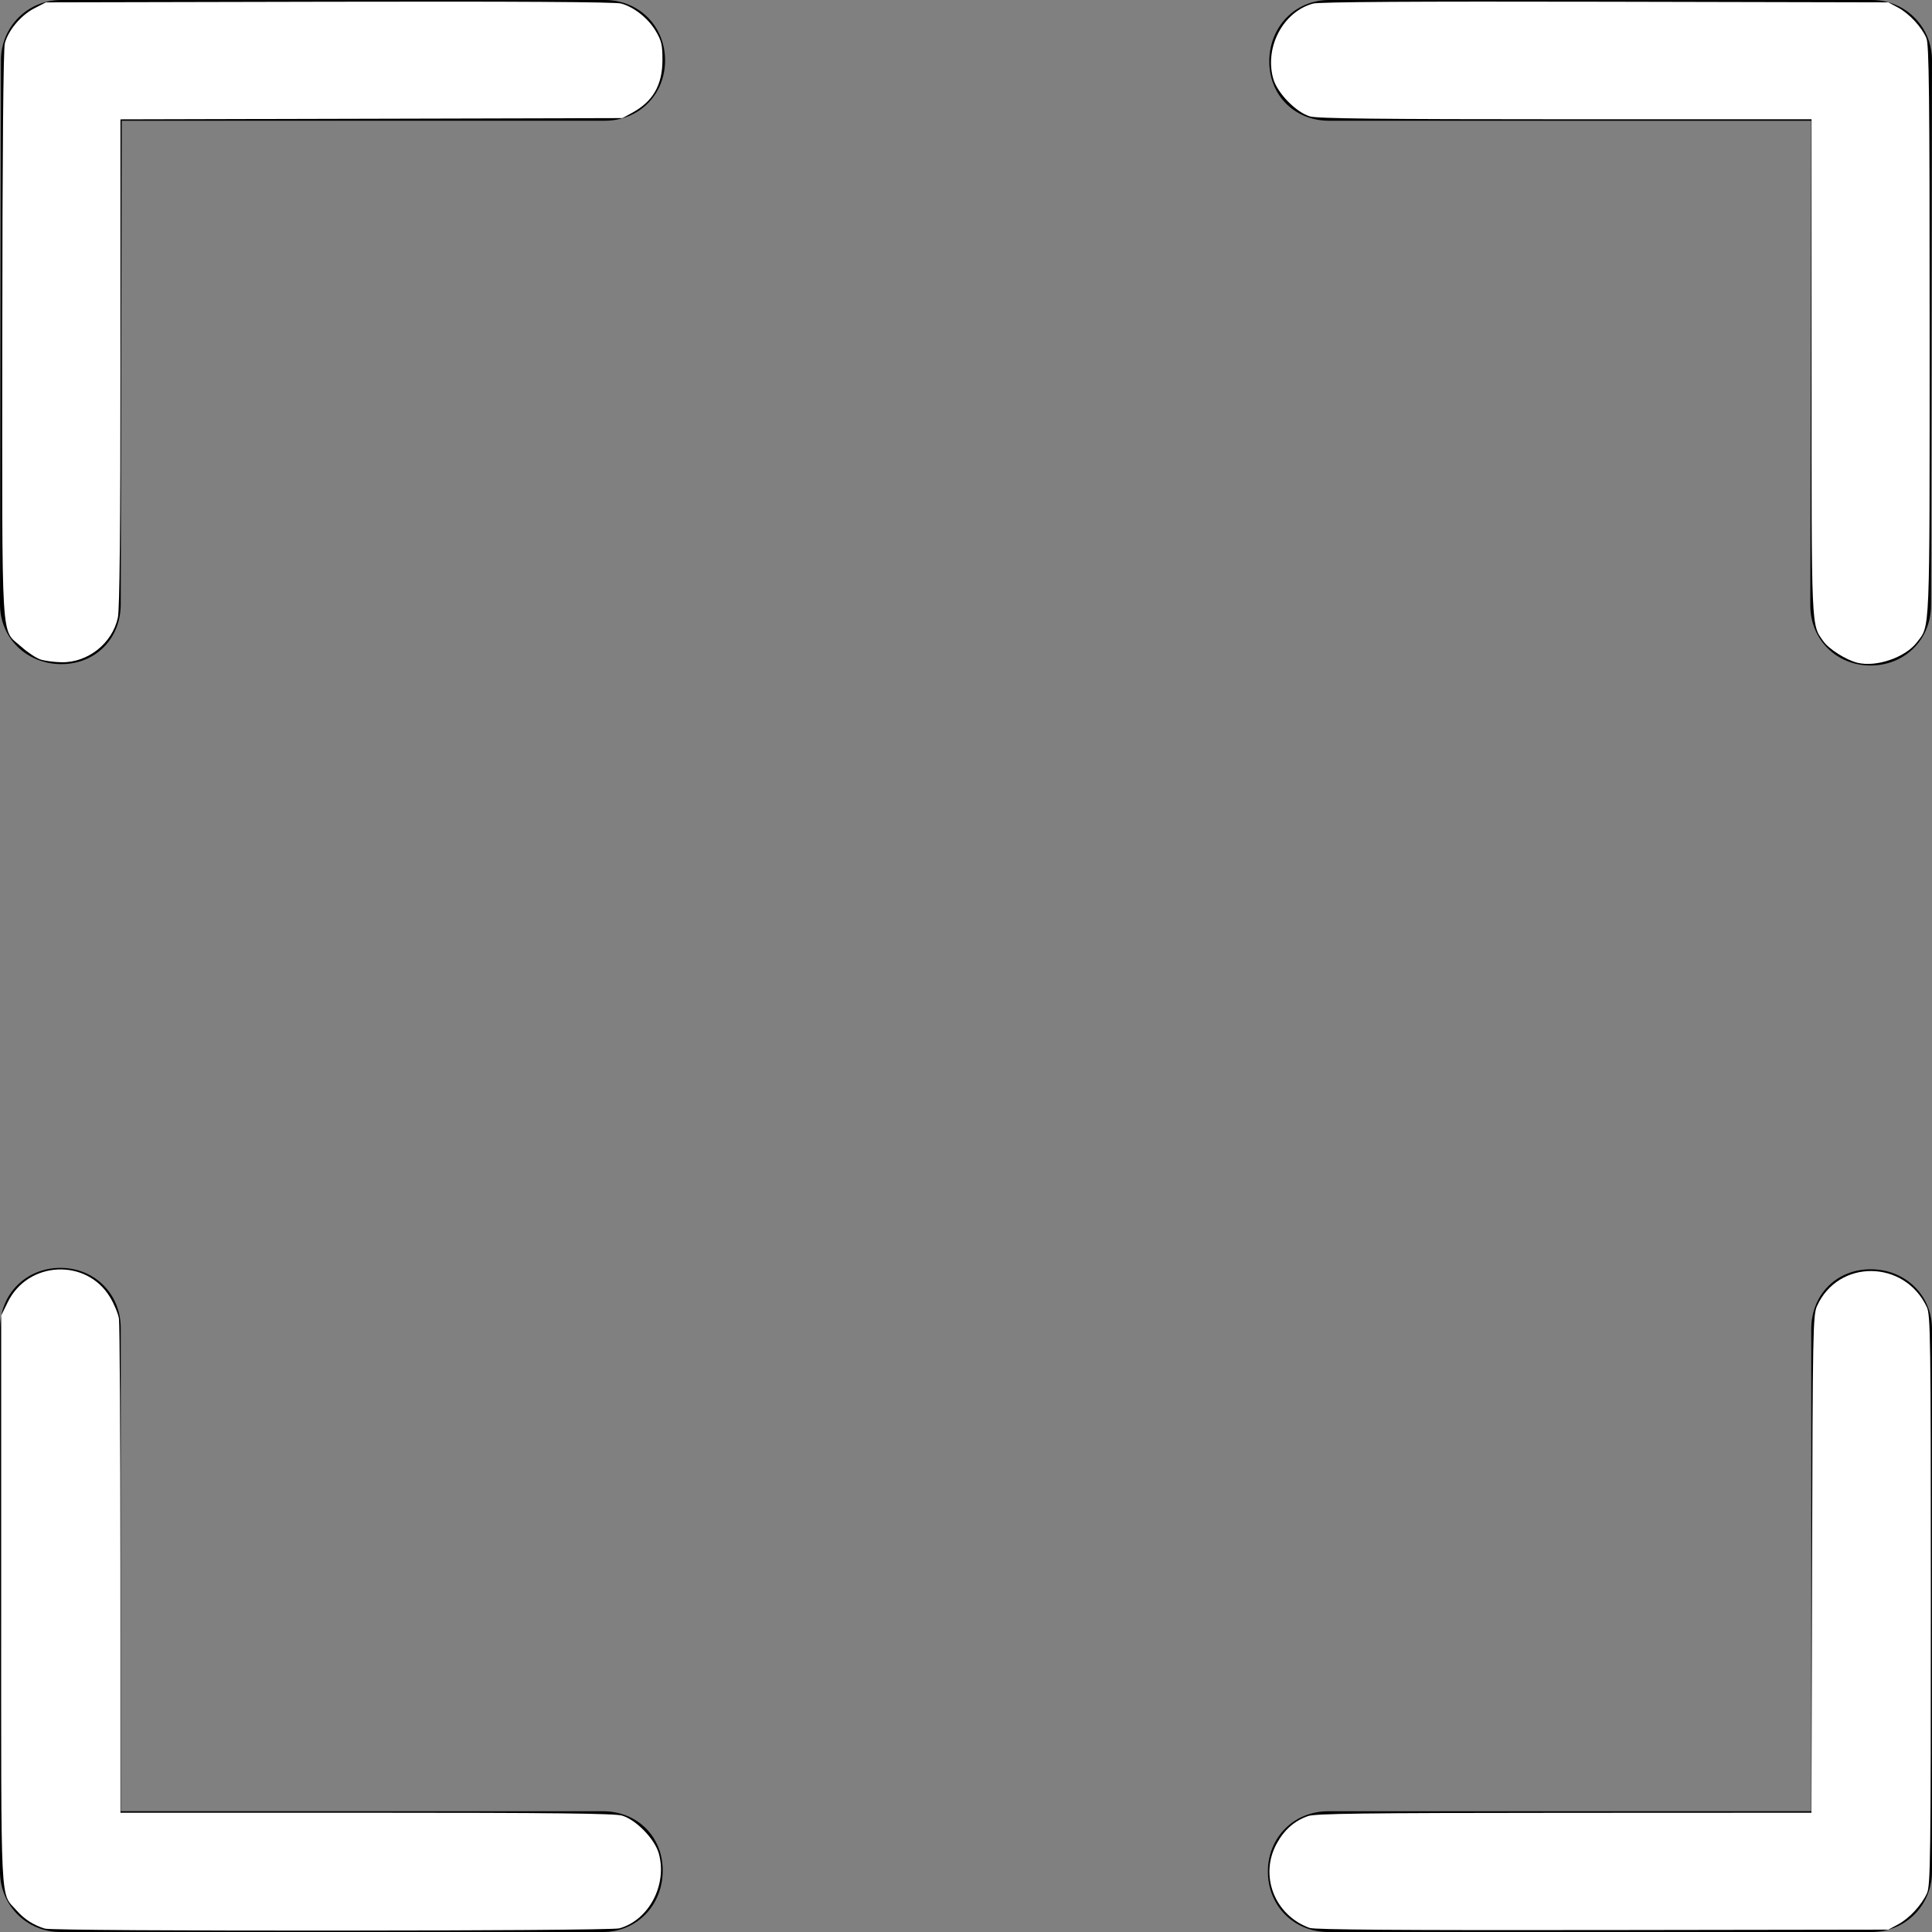 <?xml version="1.0" encoding="UTF-8" standalone="no"?>
<svg
   xmlns:dc="http://purl.org/dc/elements/1.1/"
   xmlns:cc="http://creativecommons.org/ns#"
   xmlns:rdf="http://www.w3.org/1999/02/22-rdf-syntax-ns#"
   xmlns:svg="http://www.w3.org/2000/svg"
   xmlns="http://www.w3.org/2000/svg"
   xmlns:sodipodi="http://sodipodi.sourceforge.net/DTD/sodipodi-0.dtd"
   xmlns:inkscape="http://www.inkscape.org/namespaces/inkscape"
   version="1.1"
   id="Capa_1"
   x="0px"
   y="0px"
   viewBox="0 0 384.97 384.97"
   style="enable-background:new 0 0 384.97 384.97;"
   xml:space="preserve"
   sodipodi:docname="fullscreen1.svg"
   inkscape:version="1.0.1 (3bc2e813f5, 2020-09-07)"><rect x="0" y="0" width="384.97" height="384.97" fill="#808080" stroke="none"/><defs
   id="defs58" /><sodipodi:namedview
   pagecolor="#ffffff"
   bordercolor="#666666"
   borderopacity="1"
   objecttolerance="10"
   gridtolerance="10"
   guidetolerance="10"
   inkscape:pageopacity="0"
   inkscape:pageshadow="2"
   inkscape:window-width="1920"
   inkscape:window-height="1001"
   id="namedview56"
   showgrid="false"
   inkscape:zoom="2.1248409"
   inkscape:cx="192.485"
   inkscape:cy="190.83782"
   inkscape:window-x="-9"
   inkscape:window-y="-9"
   inkscape:window-maximized="1"
   inkscape:current-layer="Capa_1" />
<g
   id="g23">
	<g
   id="Fullscreen">
		<path
   d="M384.97,12.03c0-6.713-5.317-12.03-12.03-12.03H264.847c-6.833,0-11.922,5.39-11.934,12.223    c0,6.821,5.101,11.838,11.934,11.838h96.062l-0.193,96.519c0,6.833,5.197,12.03,12.03,12.03c6.833-0.012,12.03-5.197,12.03-12.03    l0.193-108.369c0-0.036-0.012-0.06-0.012-0.084C384.958,12.09,384.97,12.066,384.97,12.03z"
   id="path2" />
		<path
   d="M120.496,0H12.403c-0.036,0-0.06,0.012-0.096,0.012C12.283,0.012,12.247,0,12.223,0C5.51,0,0.192,5.317,0.192,12.03    L0,120.399c0,6.833,5.39,11.934,12.223,11.934c6.821,0,11.838-5.101,11.838-11.934l0.192-96.339h96.242    c6.833,0,12.03-5.197,12.03-12.03C132.514,5.197,127.317,0,120.496,0z"
   id="path4" />
		<path
   d="M120.123,360.909H24.061v-96.242c0-6.833-5.197-12.03-12.03-12.03S0,257.833,0,264.667v108.092    c0,0.036,0.012,0.06,0.012,0.084c0,0.036-0.012,0.06-0.012,0.096c0,6.713,5.317,12.03,12.03,12.03h108.092    c6.833,0,11.922-5.39,11.934-12.223C132.057,365.926,126.956,360.909,120.123,360.909z"
   id="path6" />
		<path
   d="M372.747,252.913c-6.833,0-11.85,5.101-11.838,11.934v96.062h-96.242c-6.833,0-12.03,5.197-12.03,12.03    s5.197,12.03,12.03,12.03h108.092c0.036,0,0.06-0.012,0.084-0.012c0.036-0.012,0.06,0.012,0.096,0.012    c6.713,0,12.03-5.317,12.03-12.03V264.847C384.97,258.014,379.58,252.913,372.747,252.913z"
   id="path8" />
	</g>
	<g
   id="g11">
	</g>
	<g
   id="g13">
	</g>
	<g
   id="g15">
	</g>
	<g
   id="g17">
	</g>
	<g
   id="g19">
	</g>
	<g
   id="g21">
	</g>
</g>
<g
   id="g25">
</g>
<g
   id="g27">
</g>
<g
   id="g29">
</g>
<g
   id="g31">
</g>
<g
   id="g33">
</g>
<g
   id="g35">
</g>
<g
   id="g37">
</g>
<g
   id="g39">
</g>
<g
   id="g41">
</g>
<g
   id="g43">
</g>
<g
   id="g45">
</g>
<g
   id="g47">
</g>
<g
   id="g49">
</g>
<g
   id="g51">
</g>
<g
   id="g53">
</g>
<path
   style="fill:#ffffff;stroke-width:0.471"
   d="M 8.082,131.413 C 7.221,131.137 5.497,129.996 4.252,128.876 0.114,125.155 0.424,130.24 0.459,66.66 0.48,30.508 0.66,9.75 0.964,8.621 1.668,6.009 4.174,3.032 6.816,1.673 L 9.152,0.471 65.568,0.347 c 36.861,-0.081 57.028,0.041 58.18,0.352 2.594,0.698 5.43,2.954 6.936,5.517 1.139,1.938 1.324,2.752 1.316,5.785 -0.013,4.987 -1.908,8.247 -6.109,10.514 l -1.882,1.016 -50.004,0.126 -50.004,0.126 v 48.443 c 0,33.242 -0.161,49.195 -0.514,50.839 -1.098,5.121 -5.98,8.993 -11.218,8.897 -1.442,-0.026 -3.326,-0.274 -4.188,-0.549 z"
   id="path62" /><path
   style="fill:#ffffff;stroke-width:0.471"
   d="M 8.939,384.295 C 6.69,383.611 4.838,382.421 3.305,380.675 -0.002,376.908 0.235,381.682 0.235,318.847 v -56.71 l 1.317,-2.682 c 4.041,-8.228 15.697,-8.775 20.386,-0.957 0.807,1.345 1.598,3.243 1.76,4.219 0.161,0.975 0.295,23.534 0.298,50.13 l 0.005,48.357 h 49.008 c 37.102,0 49.478,0.139 50.945,0.572 2.784,0.823 6.517,4.67 7.318,7.543 1.74,6.24 -1.974,13.289 -7.863,14.924 -2.062,0.573 -112.594,0.623 -114.47,0.052 z"
   id="path64" /><path
   style="fill:#ffffff;stroke-width:0.471"
   d="m 260.961,384.161 c -6.96,-2.5 -10.056,-10.398 -6.579,-16.778 1.511,-2.771 3.507,-4.538 6.225,-5.508 1.431,-0.511 11.11,-0.634 51.053,-0.651 l 49.287,-0.021 0.128,-49.533 c 0.12,-46.535 0.179,-49.647 0.976,-51.416 4.23,-9.397 17.41,-9.292 21.878,0.174 0.747,1.583 0.806,5.854 0.806,58.418 0,51.343 -0.072,56.869 -0.765,58.392 -1.087,2.391 -3.534,5.028 -5.779,6.229 l -1.927,1.031 -56.945,0.084 c -39.71,0.059 -57.373,-0.069 -58.357,-0.423 z"
   id="path66" /><path
   style="fill:#ffffff;stroke-width:0.471"
   d="m 370.066,132.051 c -2.252,-0.57 -5.621,-2.698 -6.724,-4.248 -2.454,-3.447 -2.374,-1.597 -2.374,-54.681 V 23.766 h -49.008 c -37.102,0 -49.478,-0.139 -50.945,-0.572 -2.784,-0.823 -6.517,-4.67 -7.318,-7.543 -1.751,-6.281 2.005,-13.34 7.949,-14.94 1.23,-0.331 20.162,-0.45 58.22,-0.366 l 56.397,0.125 1.927,1.031 c 2.244,1.201 4.739,3.887 5.662,6.096 0.537,1.285 0.647,11.201 0.647,58.215 0,61.522 0.116,58.693 -2.541,62.176 -2.311,3.03 -8.125,5.016 -11.892,4.062 z"
   id="path68" /></svg>
